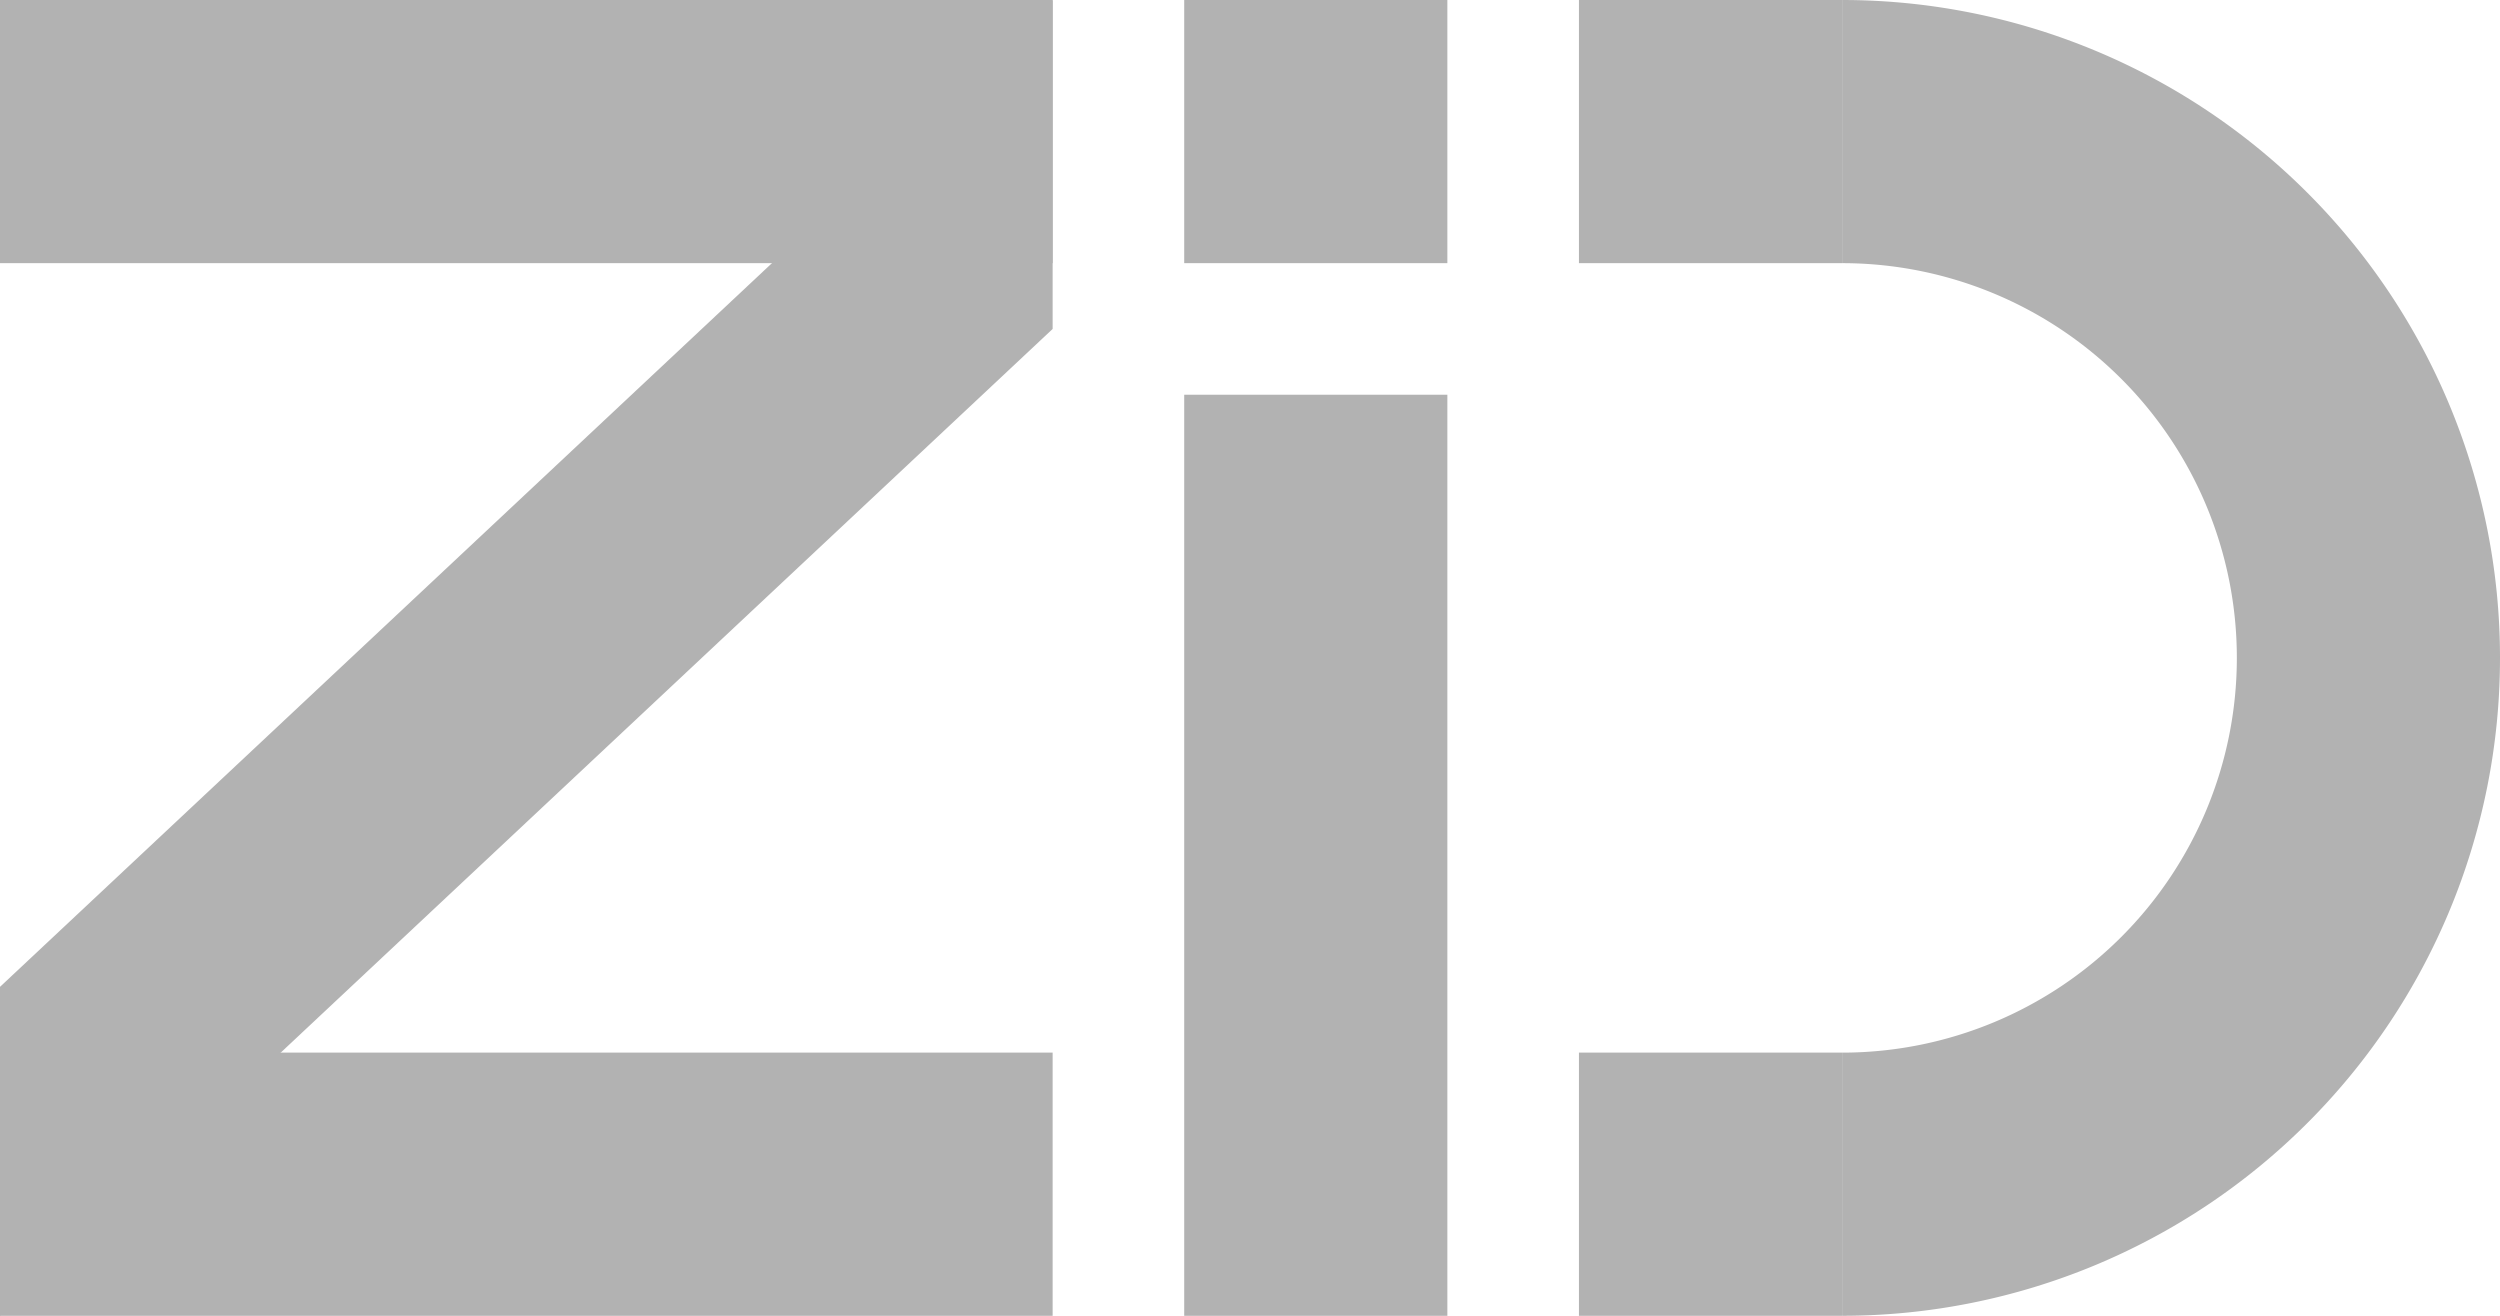 <svg xmlns="http://www.w3.org/2000/svg" viewBox="0 0 38 20"><defs><style>.cls-1{fill:#b2b2b2;}</style></defs><title>logo</title><g id="图层_2" data-name="图层 2"><g id="图层_1-2" data-name="图层 1"><path class="cls-1" d="M28,0V4a6,6,0,0,1,0,12v4A10,10,0,0,0,28,0Z"/><rect class="cls-1" x="18" y="6" width="4" height="14"/><rect class="cls-1" x="6" y="10" width="4" height="16" transform="translate(26 10) rotate(90)"/><rect class="cls-1" x="6" y="-6" width="4" height="16" transform="translate(10 -6) rotate(90)"/><rect class="cls-1" x="24" y="16" width="4" height="4" transform="translate(52 36) rotate(180)"/><rect class="cls-1" x="24" width="4" height="4" transform="translate(52 4) rotate(180)"/><rect class="cls-1" x="18" width="4" height="4" transform="translate(40 4) rotate(180)"/><polygon class="cls-1" points="16 5 0 20 0 15 16 0 16 5"/></g></g></svg>